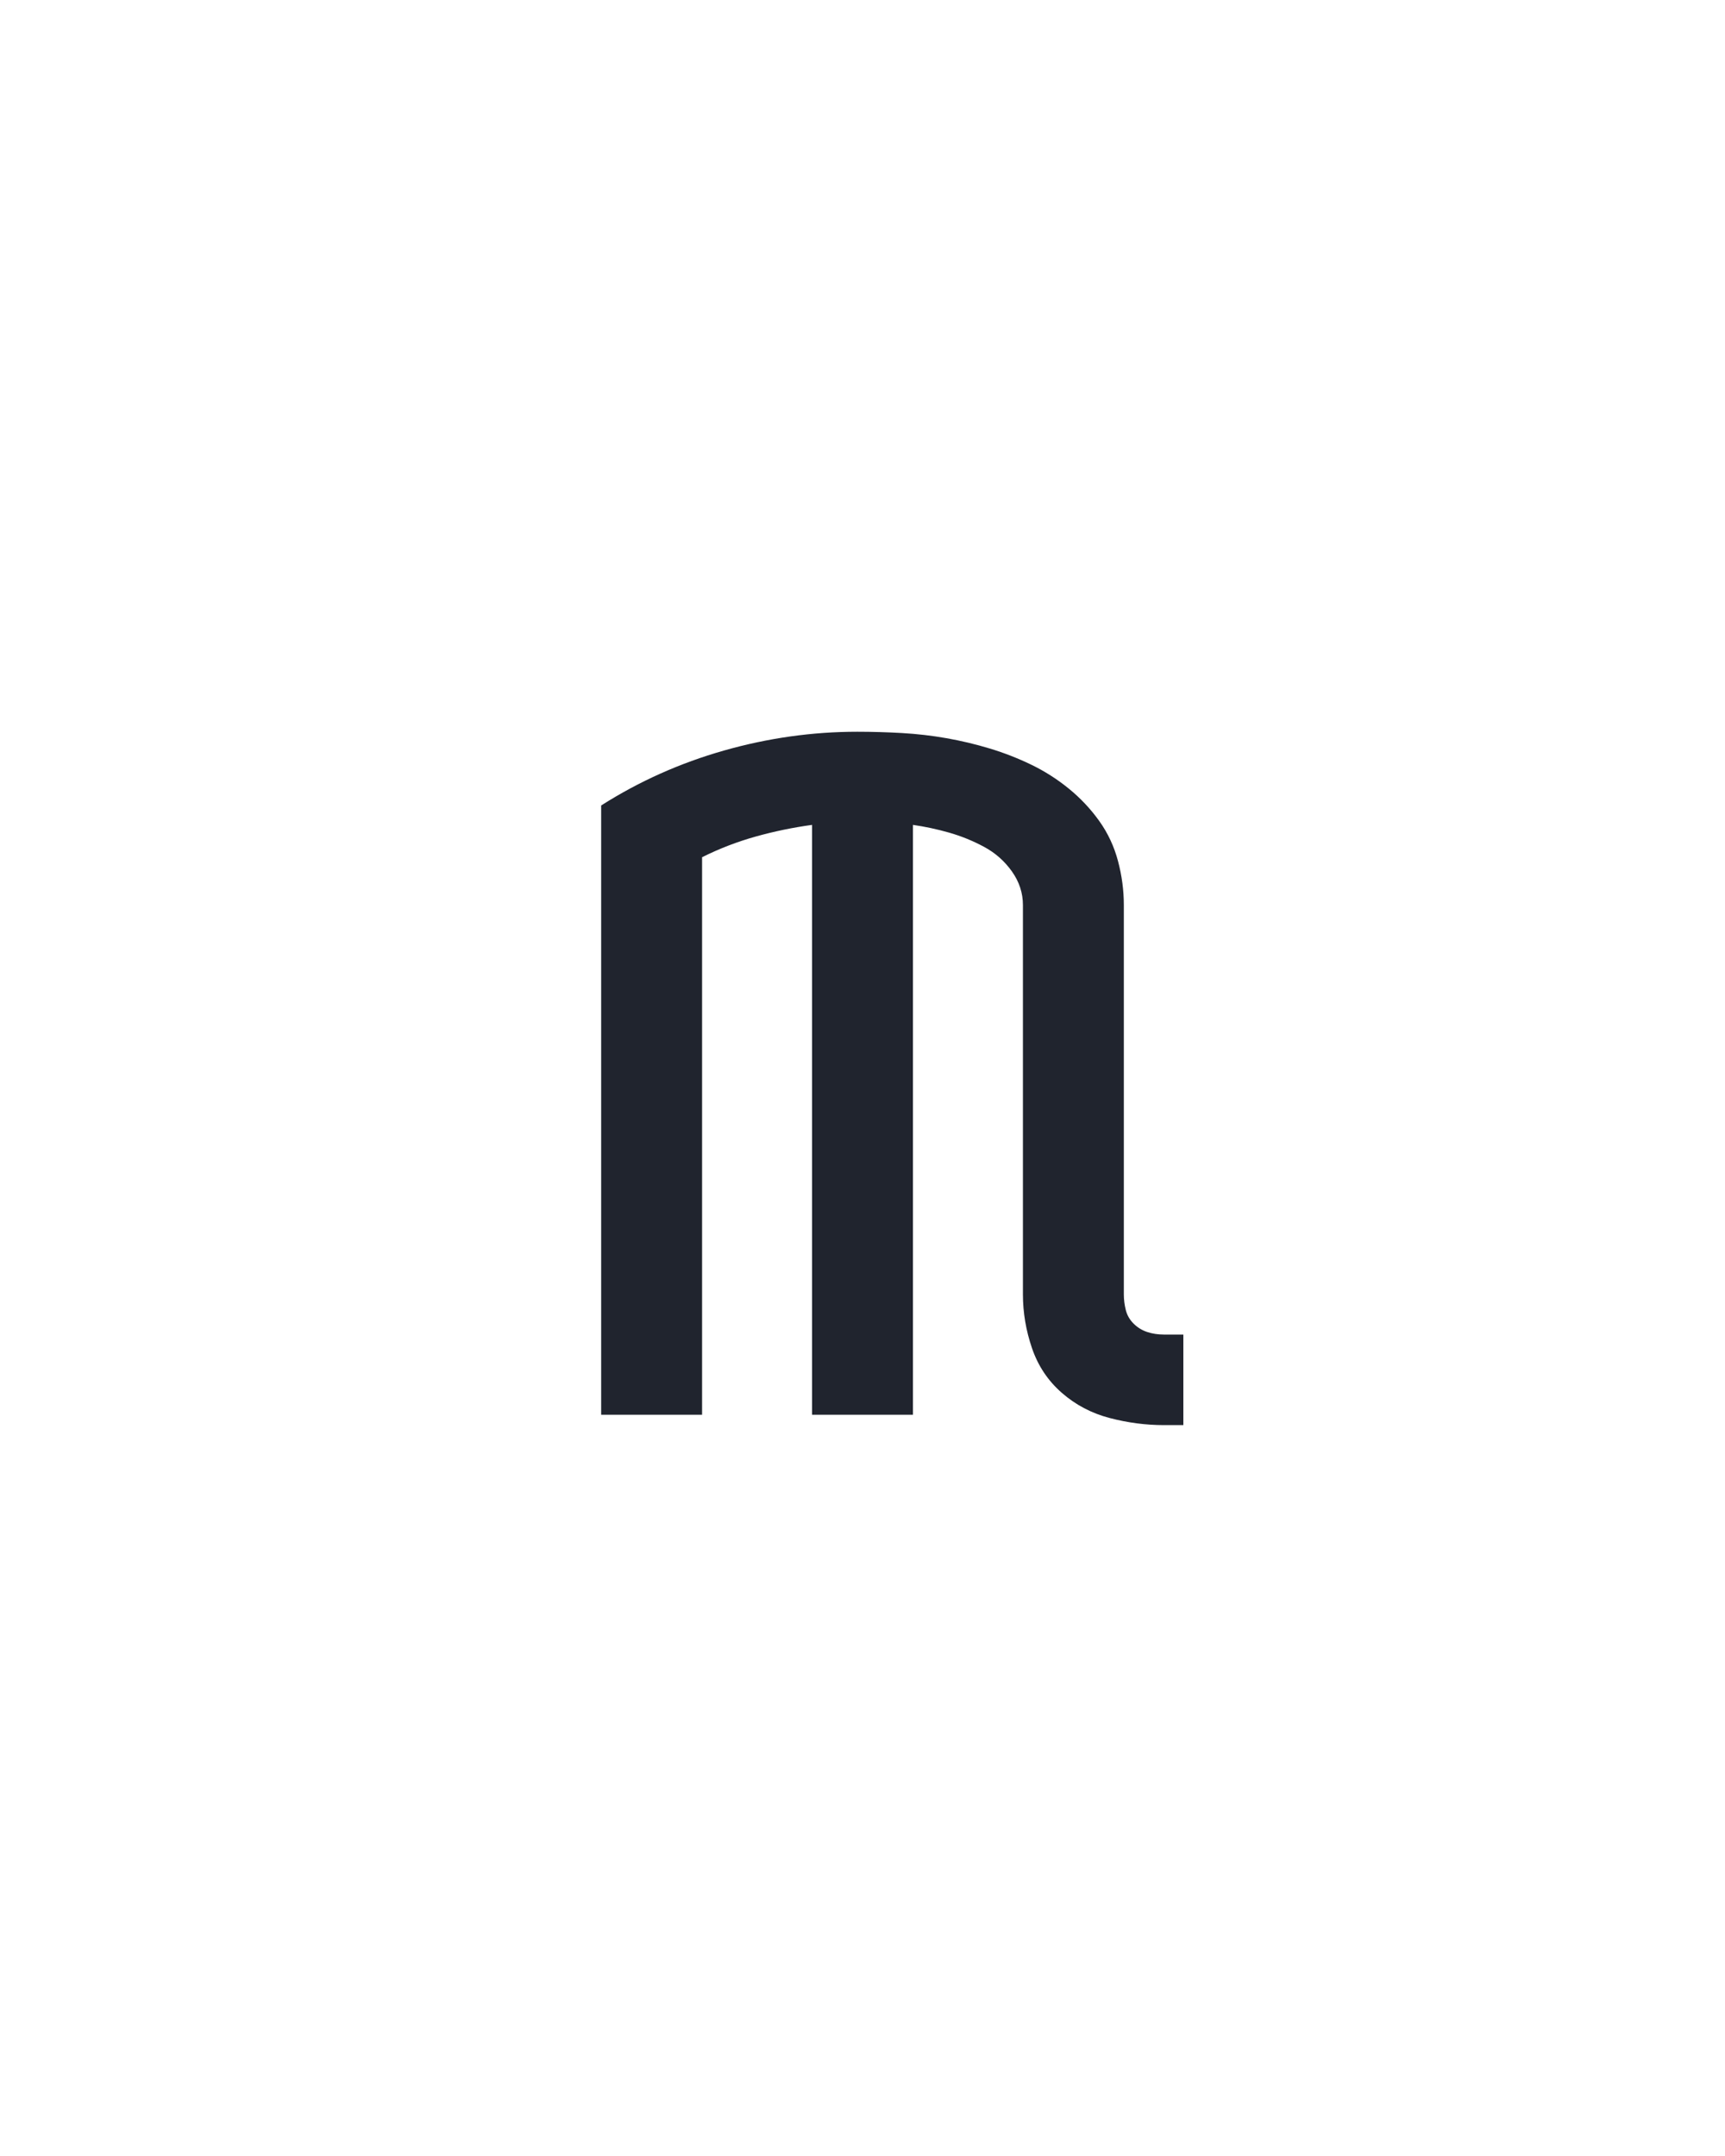 <?xml version="1.0" encoding="UTF-8" standalone="no"?>
<svg height="160" viewBox="0 0 128 160" width="128" xmlns="http://www.w3.org/2000/svg">
<defs>
<path d="M 498 8 L 483 8 Q 462 8 441 2.5 Q 420 -3 404 -17 Q 388 -31 381 -51.5 Q 374 -72 374 -93 L 374 -394 Q 374 -408 365.5 -420 Q 357 -432 344 -439 Q 331 -446 317 -450 Q 303 -454 289 -456 L 289 0 L 211 0 L 211 -456 Q 189 -453 167.5 -447 Q 146 -441 126 -431 L 126 0 L 48 0 L 48 -471 Q 92 -499 143 -513.5 Q 194 -528 246 -528 Q 263 -528 280.5 -527 Q 298 -526 315 -523 Q 332 -520 348.5 -515 Q 365 -510 380.5 -502.5 Q 396 -495 409.5 -484 Q 423 -473 433 -459 Q 443 -445 447.5 -428 Q 452 -411 452 -394 L 452 -93 Q 452 -87 453.5 -81 Q 455 -75 459.5 -70.5 Q 464 -66 470 -64 Q 476 -62 483 -62 L 498 -62 Z " id="path1"/>
</defs>
<g>
<g data-source-text="m" fill="#20242e" transform="translate(40 104.992) rotate(0) scale(0.096)">
<use href="#path1" transform="translate(0 0)"/>
</g>
</g>
</svg>